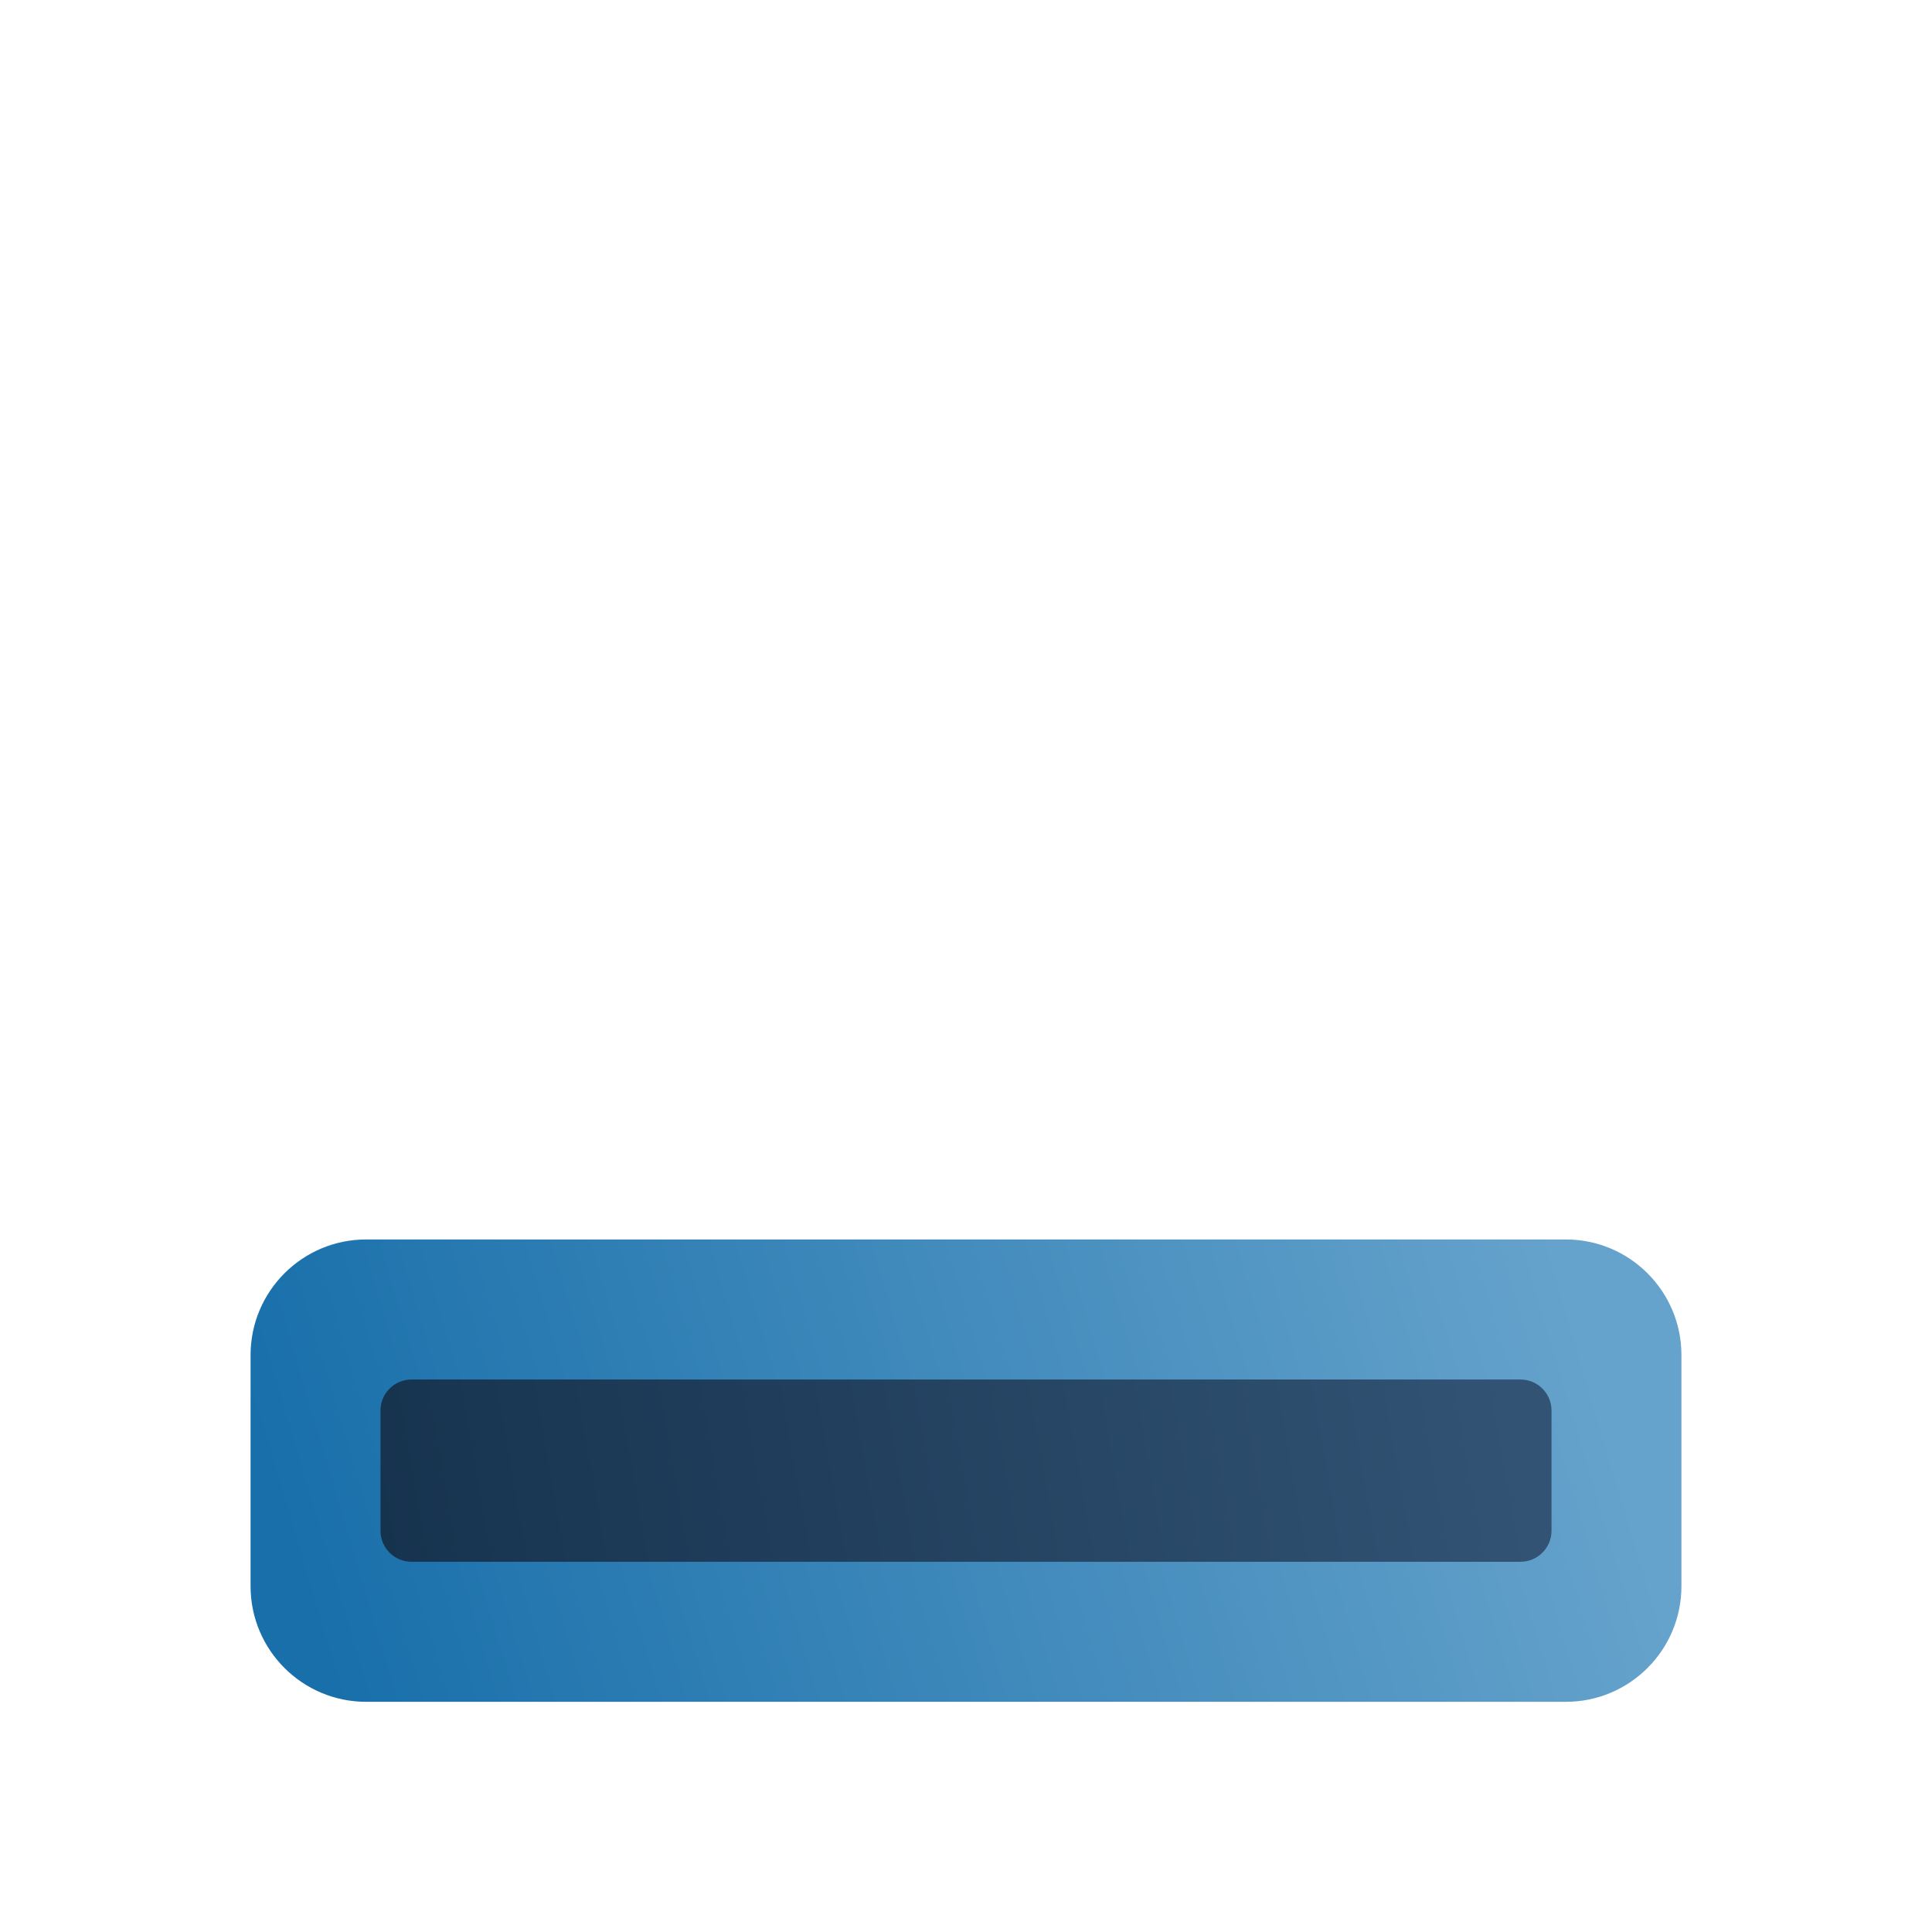 <?xml version="1.0" encoding="UTF-8" standalone="no"?><!DOCTYPE svg PUBLIC "-//W3C//DTD SVG 1.1//EN" "http://www.w3.org/Graphics/SVG/1.1/DTD/svg11.dtd"><svg width="100%" height="100%" viewBox="0 0 512 512" version="1.1" xmlns="http://www.w3.org/2000/svg" xmlns:xlink="http://www.w3.org/1999/xlink" xml:space="preserve" xmlns:serif="http://www.serif.com/" style="fill-rule:evenodd;clip-rule:evenodd;stroke-linejoin:round;stroke-miterlimit:2;"><path d="M445.596,359.101c0,-16.907 -13.727,-30.633 -30.633,-30.633l-317.926,0c-16.906,0 -30.633,13.726 -30.633,30.633l0,61.266c0,16.907 13.727,30.633 30.633,30.633l317.926,0c16.906,0 30.633,-13.726 30.633,-30.633l0,-61.266Z" style="fill:url(#_Linear1);"/><path d="M411.165,373.797c0,-4.531 -3.679,-8.209 -8.21,-8.209l-293.909,0c-4.531,0 -8.21,3.678 -8.21,8.209l0,31.874c0,4.531 3.679,8.21 8.21,8.21l293.909,0c4.531,0 8.21,-3.679 8.21,-8.21l0,-31.874Z" style="fill:url(#_Linear2);"/><defs><linearGradient id="_Linear1" x1="0" y1="0" x2="1" y2="0" gradientUnits="userSpaceOnUse" gradientTransform="matrix(-333.473,102.122,-102.122,-333.473,417.474,337.051)"><stop offset="0" style="stop-color:#66a3cc;stop-opacity:1"/><stop offset="1" style="stop-color:#186faa;stop-opacity:1"/></linearGradient><linearGradient id="_Linear2" x1="0" y1="0" x2="1" y2="0" gradientUnits="userSpaceOnUse" gradientTransform="matrix(-388.466,68.034,-68.034,-388.466,402.616,373.054)"><stop offset="0" style="stop-color:#325374;stop-opacity:1"/><stop offset="1" style="stop-color:#0e2943;stop-opacity:1"/></linearGradient></defs></svg>